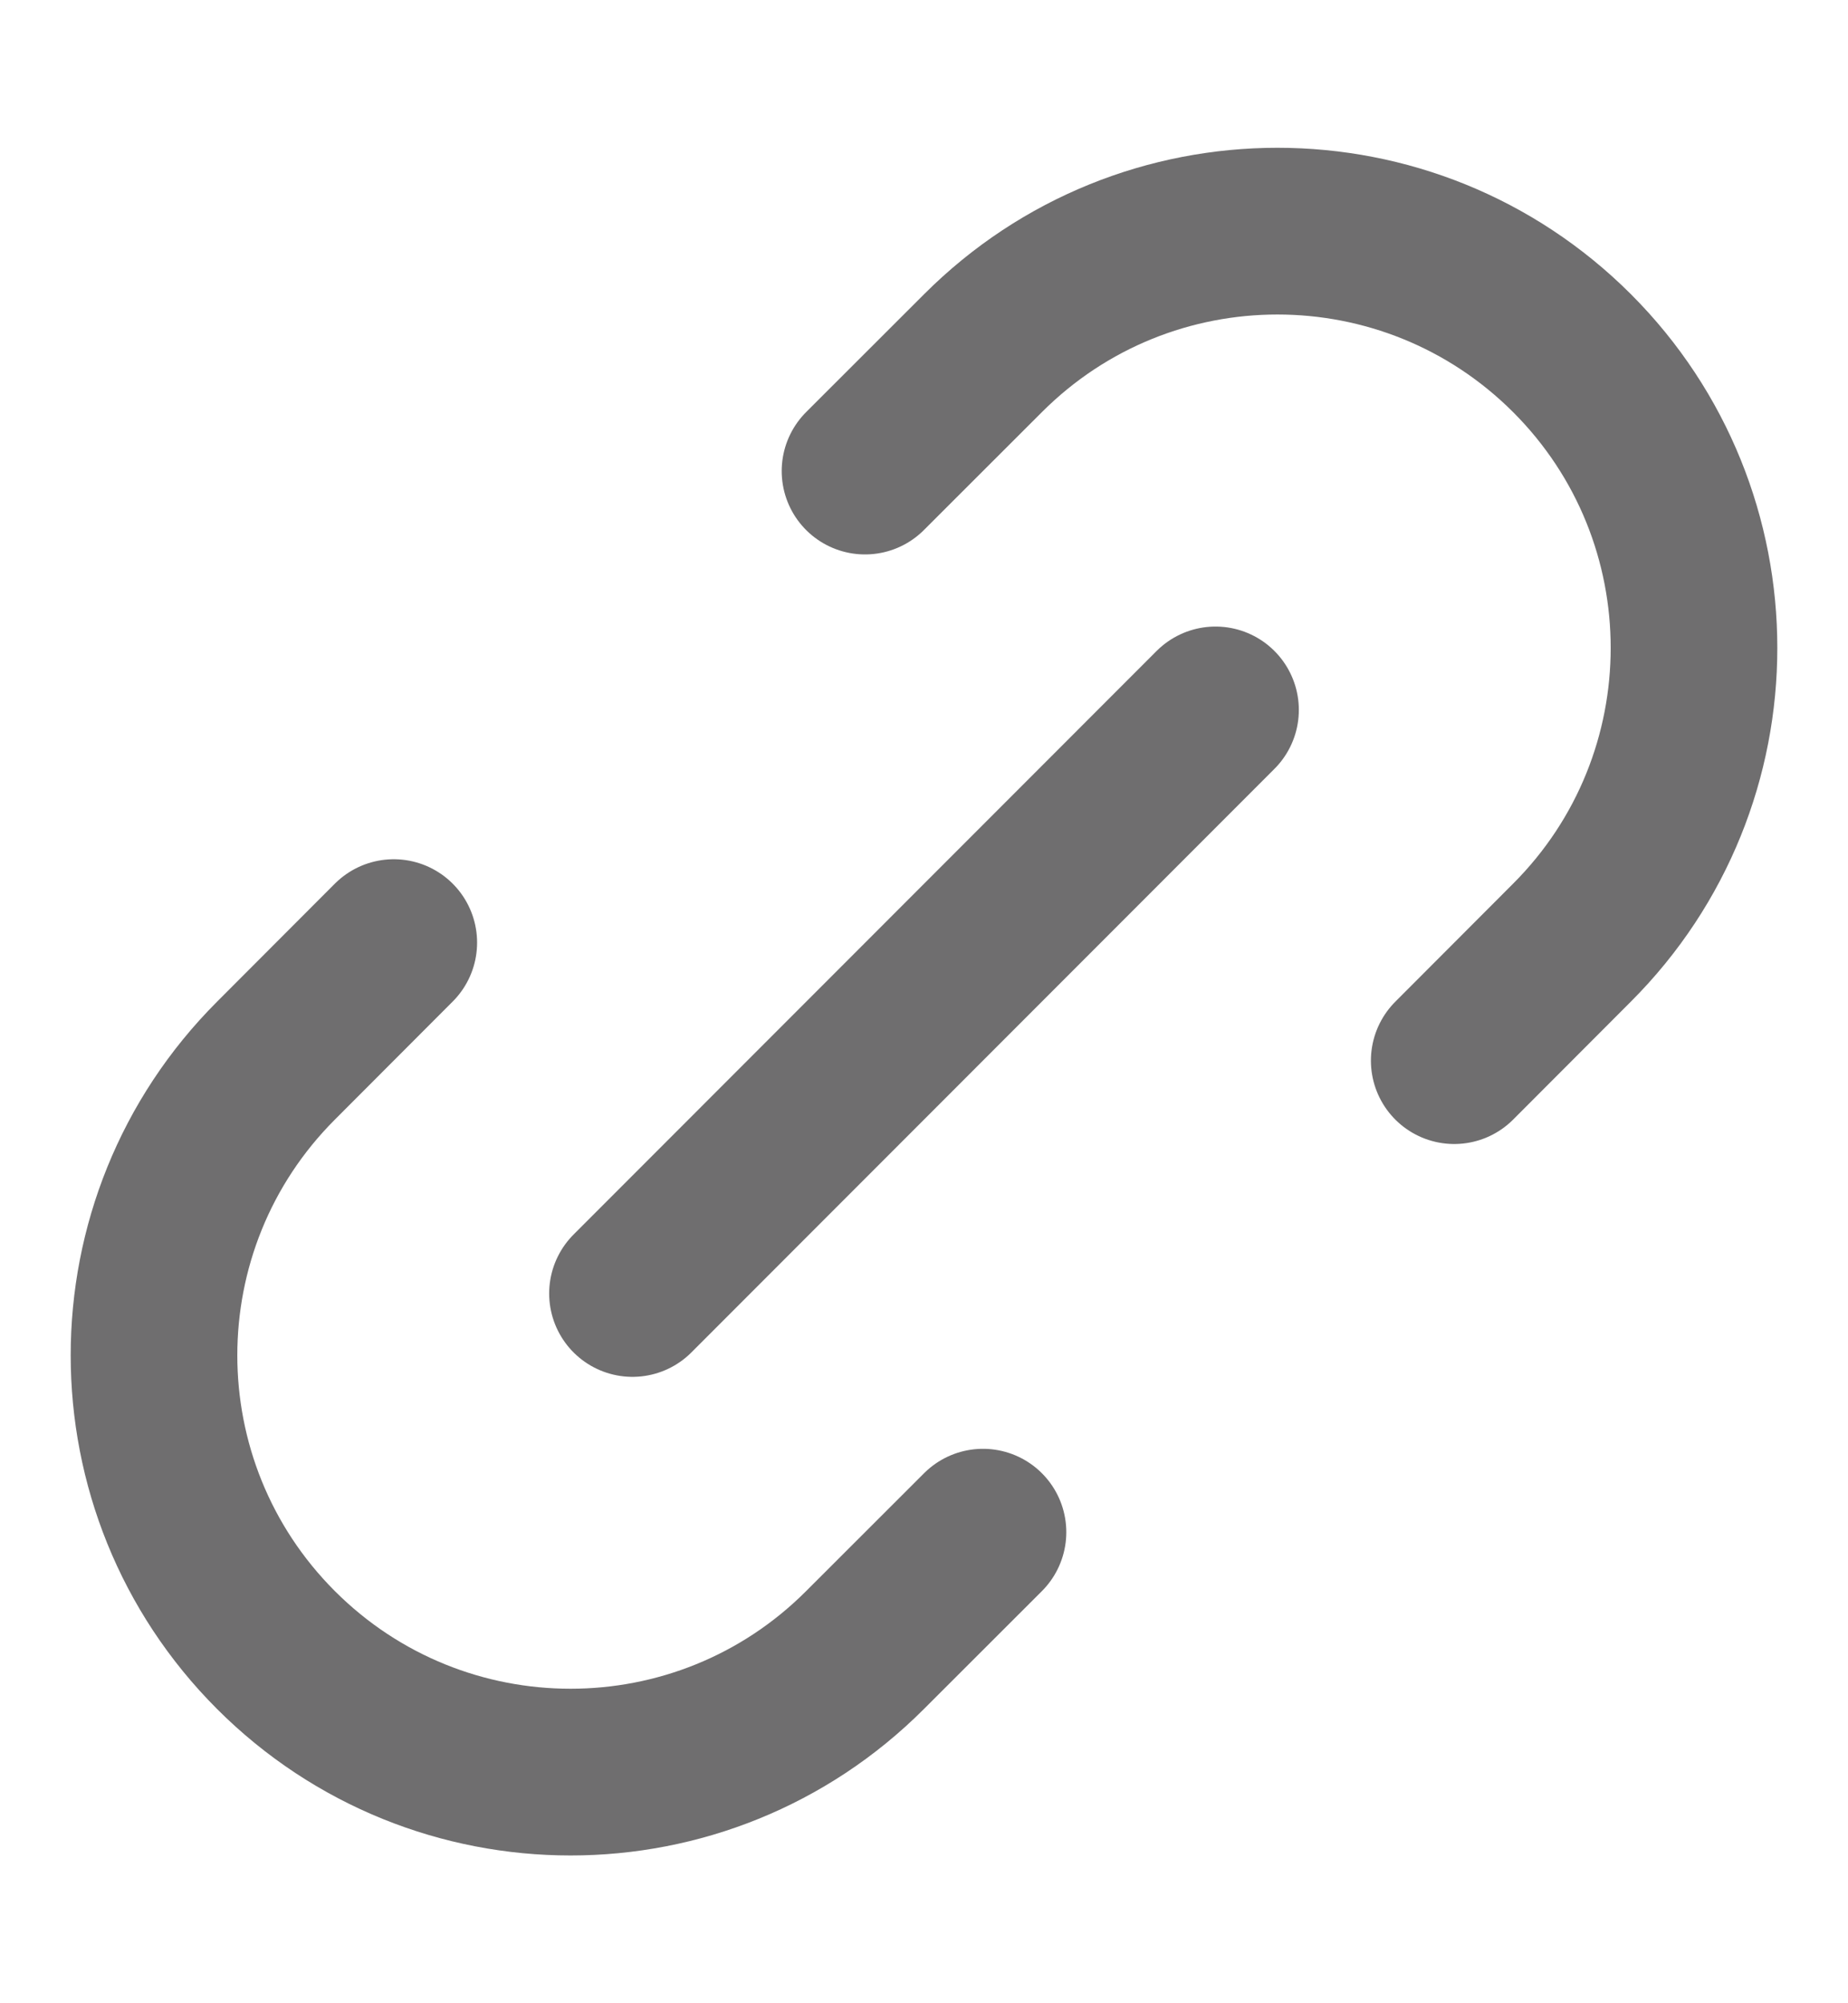 <svg width="12" height="13" viewBox="0 0 12 13" fill="none" xmlns="http://www.w3.org/2000/svg">
<path d="M6.383 9.943L5.617 10.708C4.561 11.764 2.849 11.764 1.792 10.708C0.736 9.652 0.736 7.939 1.792 6.883L2.557 6.117M9.443 6.883L10.208 6.117C11.264 5.061 11.264 3.348 10.208 2.292C9.151 1.236 7.439 1.236 6.383 2.292L5.617 3.057M4.107 8.394L7.893 4.607" stroke="#6F6E6F" stroke-width="1.082" stroke-linecap="round" stroke-linejoin="round"/>
</svg>
